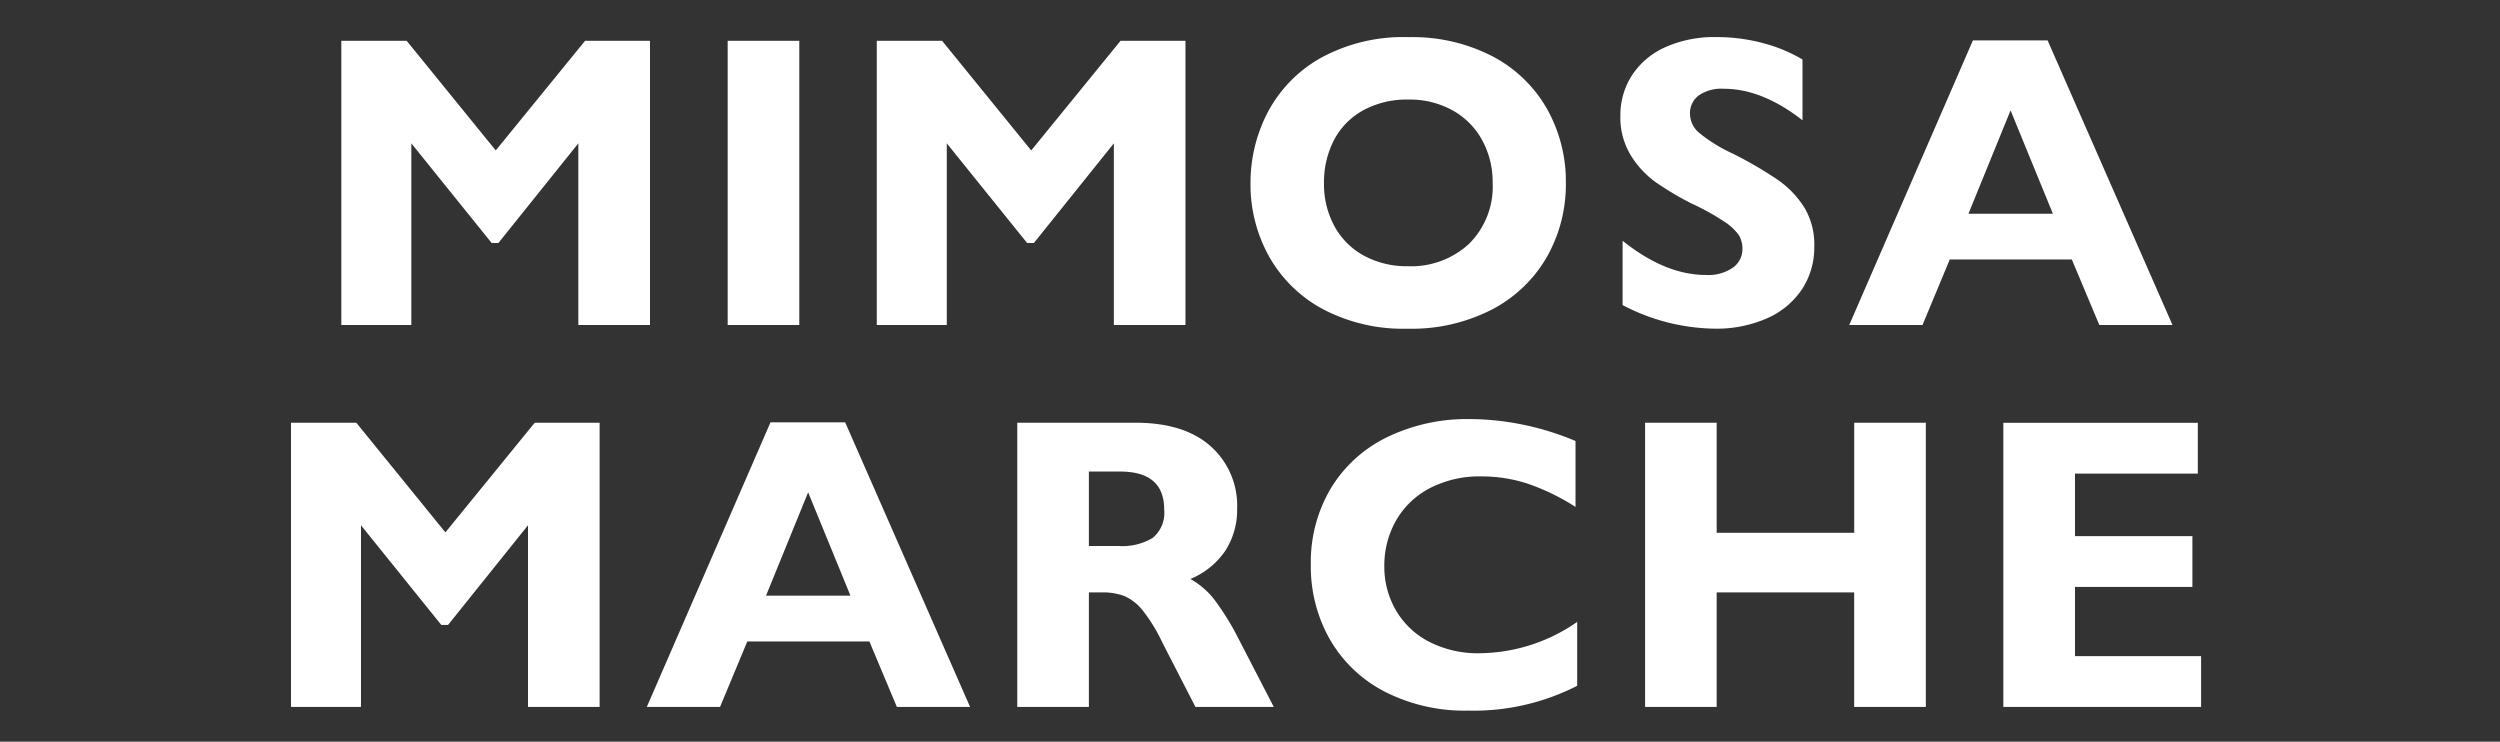 <svg xmlns="http://www.w3.org/2000/svg" width="300" height="89" viewBox="0 0 300 89">
  <rect x="0" y="0" width="300" height="89" fill="#333333" stroke="none"/>
  <defs>
    <style>
      .cls-1 {
        fill: #fff;
        fill-rule: evenodd;
      }
    </style>
  </defs>
  <path id="MIMOSA_MARCHE" data-name="MIMOSA MARCHE" class="cls-1" d="M59.491,18.053L48.8,4.894H40.96V39h8.4V17.2L59,29.161h0.806L69.4,17.2V39H78V4.894H70.209ZM95.915,39V4.894H87.321V39h8.594Zm27.83-20.947L113.051,4.894h-7.837V39h8.4V17.2l9.643,11.963h0.806l9.6-11.963V39h8.593V4.894h-7.788Zm61.887-5a16.068,16.068,0,0,0-6.543-6.3,20.9,20.9,0,0,0-10.034-2.295,20.558,20.558,0,0,0-10.62,2.527,16.088,16.088,0,0,0-6.323,6.519,18.361,18.361,0,0,0-2.051,8.508,17.729,17.729,0,0,0,2.2,8.716,16.135,16.135,0,0,0,6.446,6.348,20.652,20.652,0,0,0,10.2,2.368A21.009,21.009,0,0,0,179.114,37.1a16.24,16.24,0,0,0,6.543-6.323,17.622,17.622,0,0,0,2.246-8.814A17.744,17.744,0,0,0,185.632,13.048ZM160.1,16.771a8.647,8.647,0,0,1,3.516-3.552,10.871,10.871,0,0,1,5.347-1.27,10.582,10.582,0,0,1,5.456,1.355,9.03,9.03,0,0,1,3.5,3.626,10.514,10.514,0,0,1,1.2,4.98,9.673,9.673,0,0,1-2.82,7.336,10.239,10.239,0,0,1-7.385,2.7,10.73,10.73,0,0,1-5.2-1.245,8.8,8.8,0,0,1-3.564-3.528,10.445,10.445,0,0,1-1.269-5.164A10.933,10.933,0,0,1,160.1,16.771Zm51.451-11.6a21.454,21.454,0,0,0-5.554-.72A14.329,14.329,0,0,0,199.754,5.7,9.254,9.254,0,0,0,195.8,9.093a8.833,8.833,0,0,0-1.355,4.81,8.705,8.705,0,0,0,1.257,4.749,11.2,11.2,0,0,0,3,3.223A36.833,36.833,0,0,0,202.94,24.4a28.718,28.718,0,0,1,4.016,2.222,6.2,6.2,0,0,1,1.721,1.624,3.155,3.155,0,0,1,.415,1.648,2.717,2.717,0,0,1-1.123,2.209,5.169,5.169,0,0,1-3.271.891q-4.859,0-9.986-4.1v7.715A24.368,24.368,0,0,0,205.8,39.44a14.979,14.979,0,0,0,6.189-1.221,9.714,9.714,0,0,0,4.224-3.467,9.136,9.136,0,0,0,1.5-5.2,8.591,8.591,0,0,0-1.208-4.675,11.529,11.529,0,0,0-3.174-3.3,47.447,47.447,0,0,0-5.383-3.137,18.729,18.729,0,0,1-4.1-2.539,3.041,3.041,0,0,1-1.05-2.246,2.653,2.653,0,0,1,1.026-2.185,4.777,4.777,0,0,1,3.027-.818q4.614,0,9.448,3.784V7.14A18.1,18.1,0,0,0,211.546,5.174ZM260.7,39L245.711,4.845h-8.96L221.908,39H230.7l3.271-7.861h14.649l3.3,7.861H260.7ZM246.346,25.646H236.214l5.054-12.4ZM53.448,63.886L42.755,50.727H34.918V84.833h8.4v-21.8L52.96,74.995h0.806L63.36,63.032v21.8h8.594V50.727H64.166ZM116.41,84.833L101.42,50.678H92.46L77.616,84.833h8.789l3.272-7.861h14.648l3.3,7.861h8.789ZM102.055,71.479H91.923l5.054-12.4Zm43.235-17.92q-3.174-2.832-9.033-2.832H122.072V84.833h8.594V71.088H132.2a7.3,7.3,0,0,1,2.759.452,5.907,5.907,0,0,1,2.173,1.721,19.912,19.912,0,0,1,2.368,3.882l3.955,7.69h9.4l-4.443-8.594a31,31,0,0,0-2.783-4.407,9.547,9.547,0,0,0-2.783-2.356,9.348,9.348,0,0,0,4.211-3.418,9.06,9.06,0,0,0,1.4-5.029A9.53,9.53,0,0,0,145.29,53.559Zm-6.982,11a7.1,7.1,0,0,1-4.053.964h-3.589V56.586H134.4q5.3,0,5.3,4.541A3.883,3.883,0,0,1,138.308,64.557Zm38.035-14.27a22,22,0,0,0-9.79,2.124,16.112,16.112,0,0,0-6.8,6.1,17.323,17.323,0,0,0-2.453,9.277,17.665,17.665,0,0,0,2.27,8.911,16.1,16.1,0,0,0,6.555,6.275A21.028,21.028,0,0,0,176.2,85.273a27.287,27.287,0,0,0,13.062-2.978V74.628a20.808,20.808,0,0,1-11.646,3.76,12.789,12.789,0,0,1-6.164-1.4,9.814,9.814,0,0,1-3.968-3.8,10.4,10.4,0,0,1-1.367-5.249,10.984,10.984,0,0,1,1.343-5.359,9.931,9.931,0,0,1,3.992-3.931,12.869,12.869,0,0,1,6.36-1.477,17.544,17.544,0,0,1,5.6.9,26.653,26.653,0,0,1,5.651,2.759v-7.91a33.29,33.29,0,0,0-12.719-2.637h0ZM206,63.935V50.727H197.41V84.833H206V71.088h16.5V84.833H231.1V50.727h-8.594V63.935H206Zm57.737-7.1v-6.1H240.4V84.833h23.731v-6.1H249v-8.3h14.087v-6.1H249v-7.5h14.746Z"/>
</svg>
